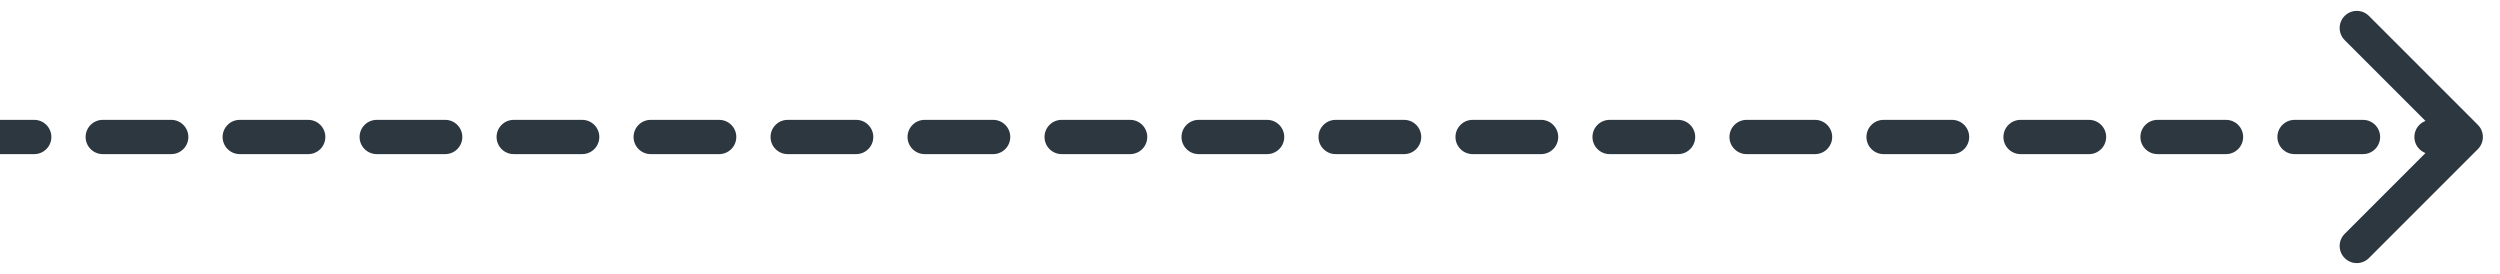 <svg width="73" height="8" viewBox="0 0 73 8" fill="none" xmlns="http://www.w3.org/2000/svg">
<path d="M72.177 4.177C72.274 4.079 72.274 3.921 72.177 3.823L70.586 2.232C70.488 2.135 70.33 2.135 70.232 2.232C70.135 2.33 70.135 2.488 70.232 2.586L71.646 4L70.232 5.414C70.135 5.512 70.135 5.67 70.232 5.768C70.33 5.865 70.488 5.865 70.586 5.768L72.177 4.177ZM1 4.25C1.138 4.25 1.25 4.138 1.25 4C1.25 3.862 1.138 3.75 1 3.75L1 4.25ZM3 3.75C2.862 3.75 2.75 3.862 2.75 4C2.75 4.138 2.862 4.25 3 4.25V3.75ZM5 4.25C5.138 4.25 5.25 4.138 5.25 4C5.25 3.862 5.138 3.75 5 3.75V4.25ZM7 3.75C6.862 3.75 6.75 3.862 6.75 4C6.75 4.138 6.862 4.25 7 4.25V3.75ZM9 4.25C9.138 4.25 9.25 4.138 9.25 4C9.25 3.862 9.138 3.75 9 3.75V4.25ZM11 3.75C10.862 3.75 10.75 3.862 10.75 4C10.75 4.138 10.862 4.25 11 4.25V3.75ZM13 4.25C13.138 4.25 13.25 4.138 13.25 4C13.25 3.862 13.138 3.75 13 3.75V4.25ZM15 3.75C14.862 3.75 14.75 3.862 14.75 4C14.75 4.138 14.862 4.25 15 4.25V3.75ZM17 4.25C17.138 4.25 17.25 4.138 17.25 4C17.25 3.862 17.138 3.75 17 3.75V4.25ZM19 3.75C18.862 3.75 18.75 3.862 18.75 4C18.75 4.138 18.862 4.25 19 4.25V3.75ZM21 4.25C21.138 4.25 21.25 4.138 21.25 4C21.25 3.862 21.138 3.75 21 3.75V4.25ZM23 3.75C22.862 3.75 22.75 3.862 22.75 4C22.75 4.138 22.862 4.25 23 4.25V3.75ZM25 4.25C25.138 4.25 25.25 4.138 25.25 4C25.25 3.862 25.138 3.75 25 3.75V4.25ZM27 3.75C26.862 3.75 26.75 3.862 26.75 4C26.75 4.138 26.862 4.25 27 4.25V3.75ZM29 4.25C29.138 4.25 29.25 4.138 29.25 4C29.25 3.862 29.138 3.75 29 3.75V4.25ZM31 3.75C30.862 3.75 30.75 3.862 30.75 4C30.75 4.138 30.862 4.25 31 4.25V3.75ZM33 4.25C33.138 4.25 33.25 4.138 33.25 4C33.25 3.862 33.138 3.75 33 3.75V4.25ZM35 3.75C34.862 3.75 34.75 3.862 34.75 4C34.75 4.138 34.862 4.25 35 4.25V3.75ZM37 4.25C37.138 4.25 37.25 4.138 37.25 4C37.25 3.862 37.138 3.75 37 3.75V4.25ZM39 3.75C38.862 3.75 38.75 3.862 38.75 4C38.75 4.138 38.862 4.25 39 4.25V3.75ZM41 4.25C41.138 4.25 41.25 4.138 41.25 4C41.25 3.862 41.138 3.75 41 3.75V4.25ZM43 3.75C42.862 3.75 42.75 3.862 42.75 4C42.75 4.138 42.862 4.25 43 4.25V3.75ZM45 4.25C45.138 4.25 45.25 4.138 45.25 4C45.25 3.862 45.138 3.75 45 3.75V4.25ZM47 3.75C46.862 3.75 46.75 3.862 46.75 4C46.75 4.138 46.862 4.25 47 4.25V3.75ZM49 4.25C49.138 4.25 49.25 4.138 49.25 4C49.25 3.862 49.138 3.75 49 3.75V4.25ZM51 3.75C50.862 3.75 50.75 3.862 50.75 4C50.75 4.138 50.862 4.25 51 4.25V3.75ZM53 4.25C53.138 4.25 53.25 4.138 53.25 4C53.25 3.862 53.138 3.75 53 3.75V4.25ZM55 3.75C54.862 3.75 54.75 3.862 54.75 4C54.75 4.138 54.862 4.25 55 4.25V3.75ZM57 4.25C57.138 4.25 57.25 4.138 57.25 4C57.25 3.862 57.138 3.75 57 3.75V4.25ZM59 3.75C58.862 3.75 58.75 3.862 58.75 4C58.75 4.138 58.862 4.25 59 4.25V3.75ZM61 4.25C61.138 4.25 61.25 4.138 61.25 4C61.25 3.862 61.138 3.75 61 3.75V4.25ZM63 3.75C62.862 3.75 62.75 3.862 62.75 4C62.75 4.138 62.862 4.25 63 4.25V3.75ZM65 4.25C65.138 4.25 65.25 4.138 65.25 4C65.25 3.862 65.138 3.75 65 3.75V4.25ZM67 3.75C66.862 3.75 66.75 3.862 66.75 4C66.75 4.138 66.862 4.25 67 4.25V3.75ZM69 4.25C69.138 4.25 69.25 4.138 69.25 4C69.25 3.862 69.138 3.75 69 3.75V4.25ZM71 3.75C70.862 3.75 70.75 3.862 70.75 4C70.75 4.138 70.862 4.25 71 4.25V3.75ZM0 4.25H1L1 3.75H0L0 4.25ZM3 4.25H5V3.75L3 3.75V4.25ZM7 4.25H9V3.75L7 3.75V4.25ZM11 4.25L13 4.25V3.75L11 3.75V4.25ZM15 4.25L17 4.25V3.75L15 3.75V4.25ZM19 4.25L21 4.25V3.75L19 3.75V4.25ZM23 4.25L25 4.25V3.75L23 3.75V4.25ZM27 4.25L29 4.25V3.75L27 3.75V4.25ZM31 4.25H33V3.75L31 3.75V4.25ZM35 4.25H37V3.75L35 3.75V4.25ZM39 4.25H41V3.75L39 3.75V4.25ZM43 4.25H45V3.75L43 3.75V4.25ZM47 4.25L49 4.25V3.75L47 3.75V4.25ZM51 4.25L53 4.25V3.75L51 3.75V4.25ZM55 4.25L57 4.25V3.75L55 3.75V4.25ZM59 4.25L61 4.25V3.75L59 3.75V4.25ZM63 4.25L65 4.25V3.75L63 3.75V4.25ZM67 4.25L69 4.25V3.75L67 3.75V4.25ZM71 4.25H72V3.75L71 3.75V4.25ZM72.354 4.354C72.549 4.158 72.549 3.842 72.354 3.646L69.172 0.464C68.976 0.269 68.66 0.269 68.465 0.464C68.269 0.66 68.269 0.976 68.465 1.172L71.293 4L68.465 6.828C68.269 7.024 68.269 7.34 68.465 7.536C68.66 7.731 68.976 7.731 69.172 7.536L72.354 4.354ZM1 4.5C1.276 4.5 1.5 4.276 1.5 4C1.5 3.724 1.276 3.5 1 3.5L1 4.5ZM3 3.5C2.724 3.5 2.5 3.724 2.5 4C2.5 4.276 2.724 4.5 3 4.5V3.5ZM5 4.5C5.276 4.5 5.5 4.276 5.5 4C5.5 3.724 5.276 3.5 5 3.5V4.5ZM7 3.5C6.724 3.5 6.5 3.724 6.5 4C6.5 4.276 6.724 4.5 7 4.5V3.5ZM9 4.5C9.276 4.5 9.5 4.276 9.5 4C9.5 3.724 9.276 3.5 9 3.5V4.5ZM11 3.5C10.724 3.5 10.5 3.724 10.5 4C10.5 4.276 10.724 4.5 11 4.5V3.5ZM13 4.5C13.276 4.5 13.5 4.276 13.5 4C13.5 3.724 13.276 3.5 13 3.5V4.5ZM15 3.5C14.724 3.5 14.5 3.724 14.5 4C14.5 4.276 14.724 4.5 15 4.5V3.5ZM17 4.5C17.276 4.5 17.5 4.276 17.5 4C17.5 3.724 17.276 3.5 17 3.5V4.5ZM19 3.5C18.724 3.5 18.5 3.724 18.5 4C18.5 4.276 18.724 4.5 19 4.5V3.5ZM21 4.5C21.276 4.5 21.5 4.276 21.5 4C21.5 3.724 21.276 3.5 21 3.5V4.5ZM23 3.5C22.724 3.5 22.5 3.724 22.5 4C22.5 4.276 22.724 4.5 23 4.5V3.5ZM25 4.5C25.276 4.5 25.5 4.276 25.5 4C25.5 3.724 25.276 3.5 25 3.5V4.5ZM27 3.5C26.724 3.5 26.5 3.724 26.5 4C26.5 4.276 26.724 4.5 27 4.5V3.5ZM29 4.5C29.276 4.5 29.5 4.276 29.5 4C29.5 3.724 29.276 3.5 29 3.5V4.5ZM31 3.5C30.724 3.5 30.5 3.724 30.5 4C30.5 4.276 30.724 4.5 31 4.5V3.5ZM33 4.5C33.276 4.5 33.5 4.276 33.5 4C33.5 3.724 33.276 3.5 33 3.5V4.5ZM35 3.5C34.724 3.5 34.5 3.724 34.5 4C34.5 4.276 34.724 4.5 35 4.5V3.5ZM37 4.5C37.276 4.5 37.5 4.276 37.5 4C37.5 3.724 37.276 3.5 37 3.5V4.5ZM39 3.5C38.724 3.5 38.5 3.724 38.5 4C38.5 4.276 38.724 4.5 39 4.5V3.5ZM41 4.5C41.276 4.5 41.5 4.276 41.5 4C41.5 3.724 41.276 3.5 41 3.5V4.5ZM43 3.5C42.724 3.5 42.5 3.724 42.5 4C42.5 4.276 42.724 4.5 43 4.5V3.5ZM45 4.5C45.276 4.5 45.5 4.276 45.5 4C45.5 3.724 45.276 3.5 45 3.5V4.5ZM47 3.5C46.724 3.5 46.5 3.724 46.5 4C46.5 4.276 46.724 4.5 47 4.5V3.5ZM49 4.5C49.276 4.5 49.5 4.276 49.5 4C49.5 3.724 49.276 3.5 49 3.5V4.5ZM51 3.5C50.724 3.5 50.5 3.724 50.5 4C50.5 4.276 50.724 4.5 51 4.5V3.5ZM53 4.5C53.276 4.5 53.5 4.276 53.5 4C53.5 3.724 53.276 3.5 53 3.5V4.5ZM55 3.5C54.724 3.5 54.5 3.724 54.5 4C54.5 4.276 54.724 4.5 55 4.5V3.5ZM57 4.5C57.276 4.5 57.5 4.276 57.5 4C57.5 3.724 57.276 3.5 57 3.5V4.5ZM59 3.5C58.724 3.5 58.5 3.724 58.5 4C58.5 4.276 58.724 4.5 59 4.5V3.5ZM61 4.5C61.276 4.5 61.5 4.276 61.5 4C61.5 3.724 61.276 3.5 61 3.5V4.5ZM63 3.5C62.724 3.5 62.5 3.724 62.5 4C62.5 4.276 62.724 4.5 63 4.5V3.5ZM65 4.5C65.276 4.5 65.5 4.276 65.5 4C65.5 3.724 65.276 3.5 65 3.5V4.5ZM67 3.5C66.724 3.5 66.5 3.724 66.5 4C66.5 4.276 66.724 4.5 67 4.5V3.5ZM69 4.5C69.276 4.5 69.5 4.276 69.5 4C69.5 3.724 69.276 3.5 69 3.5V4.5ZM71 3.5C70.724 3.5 70.5 3.724 70.5 4C70.5 4.276 70.724 4.5 71 4.5V3.5ZM0 4.5H1L1 3.5H0L0 4.5ZM3 4.5H5V3.5L3 3.5V4.5ZM7 4.5H9V3.5L7 3.5V4.5ZM11 4.5L13 4.5V3.5L11 3.5V4.5ZM15 4.5L17 4.5V3.5L15 3.5V4.5ZM19 4.5L21 4.5V3.5L19 3.5V4.5ZM23 4.5L25 4.5V3.5L23 3.5V4.5ZM27 4.5L29 4.5V3.5L27 3.5V4.5ZM31 4.5H33V3.5L31 3.5V4.5ZM35 4.5H37V3.5L35 3.5V4.5ZM39 4.5H41V3.5H39V4.5ZM43 4.5H45V3.5L43 3.5V4.5ZM47 4.5L49 4.5V3.5L47 3.5V4.5ZM51 4.5L53 4.5V3.5L51 3.5V4.5ZM55 4.5L57 4.5V3.5L55 3.5V4.5ZM59 4.5L61 4.5V3.5L59 3.5V4.5ZM63 4.5L65 4.5V3.5L63 3.5V4.5ZM67 4.5L69 4.5V3.5L67 3.5V4.5ZM71 4.5H72V3.5L71 3.5V4.5Z" fill="#2D3740"/>
</svg>
